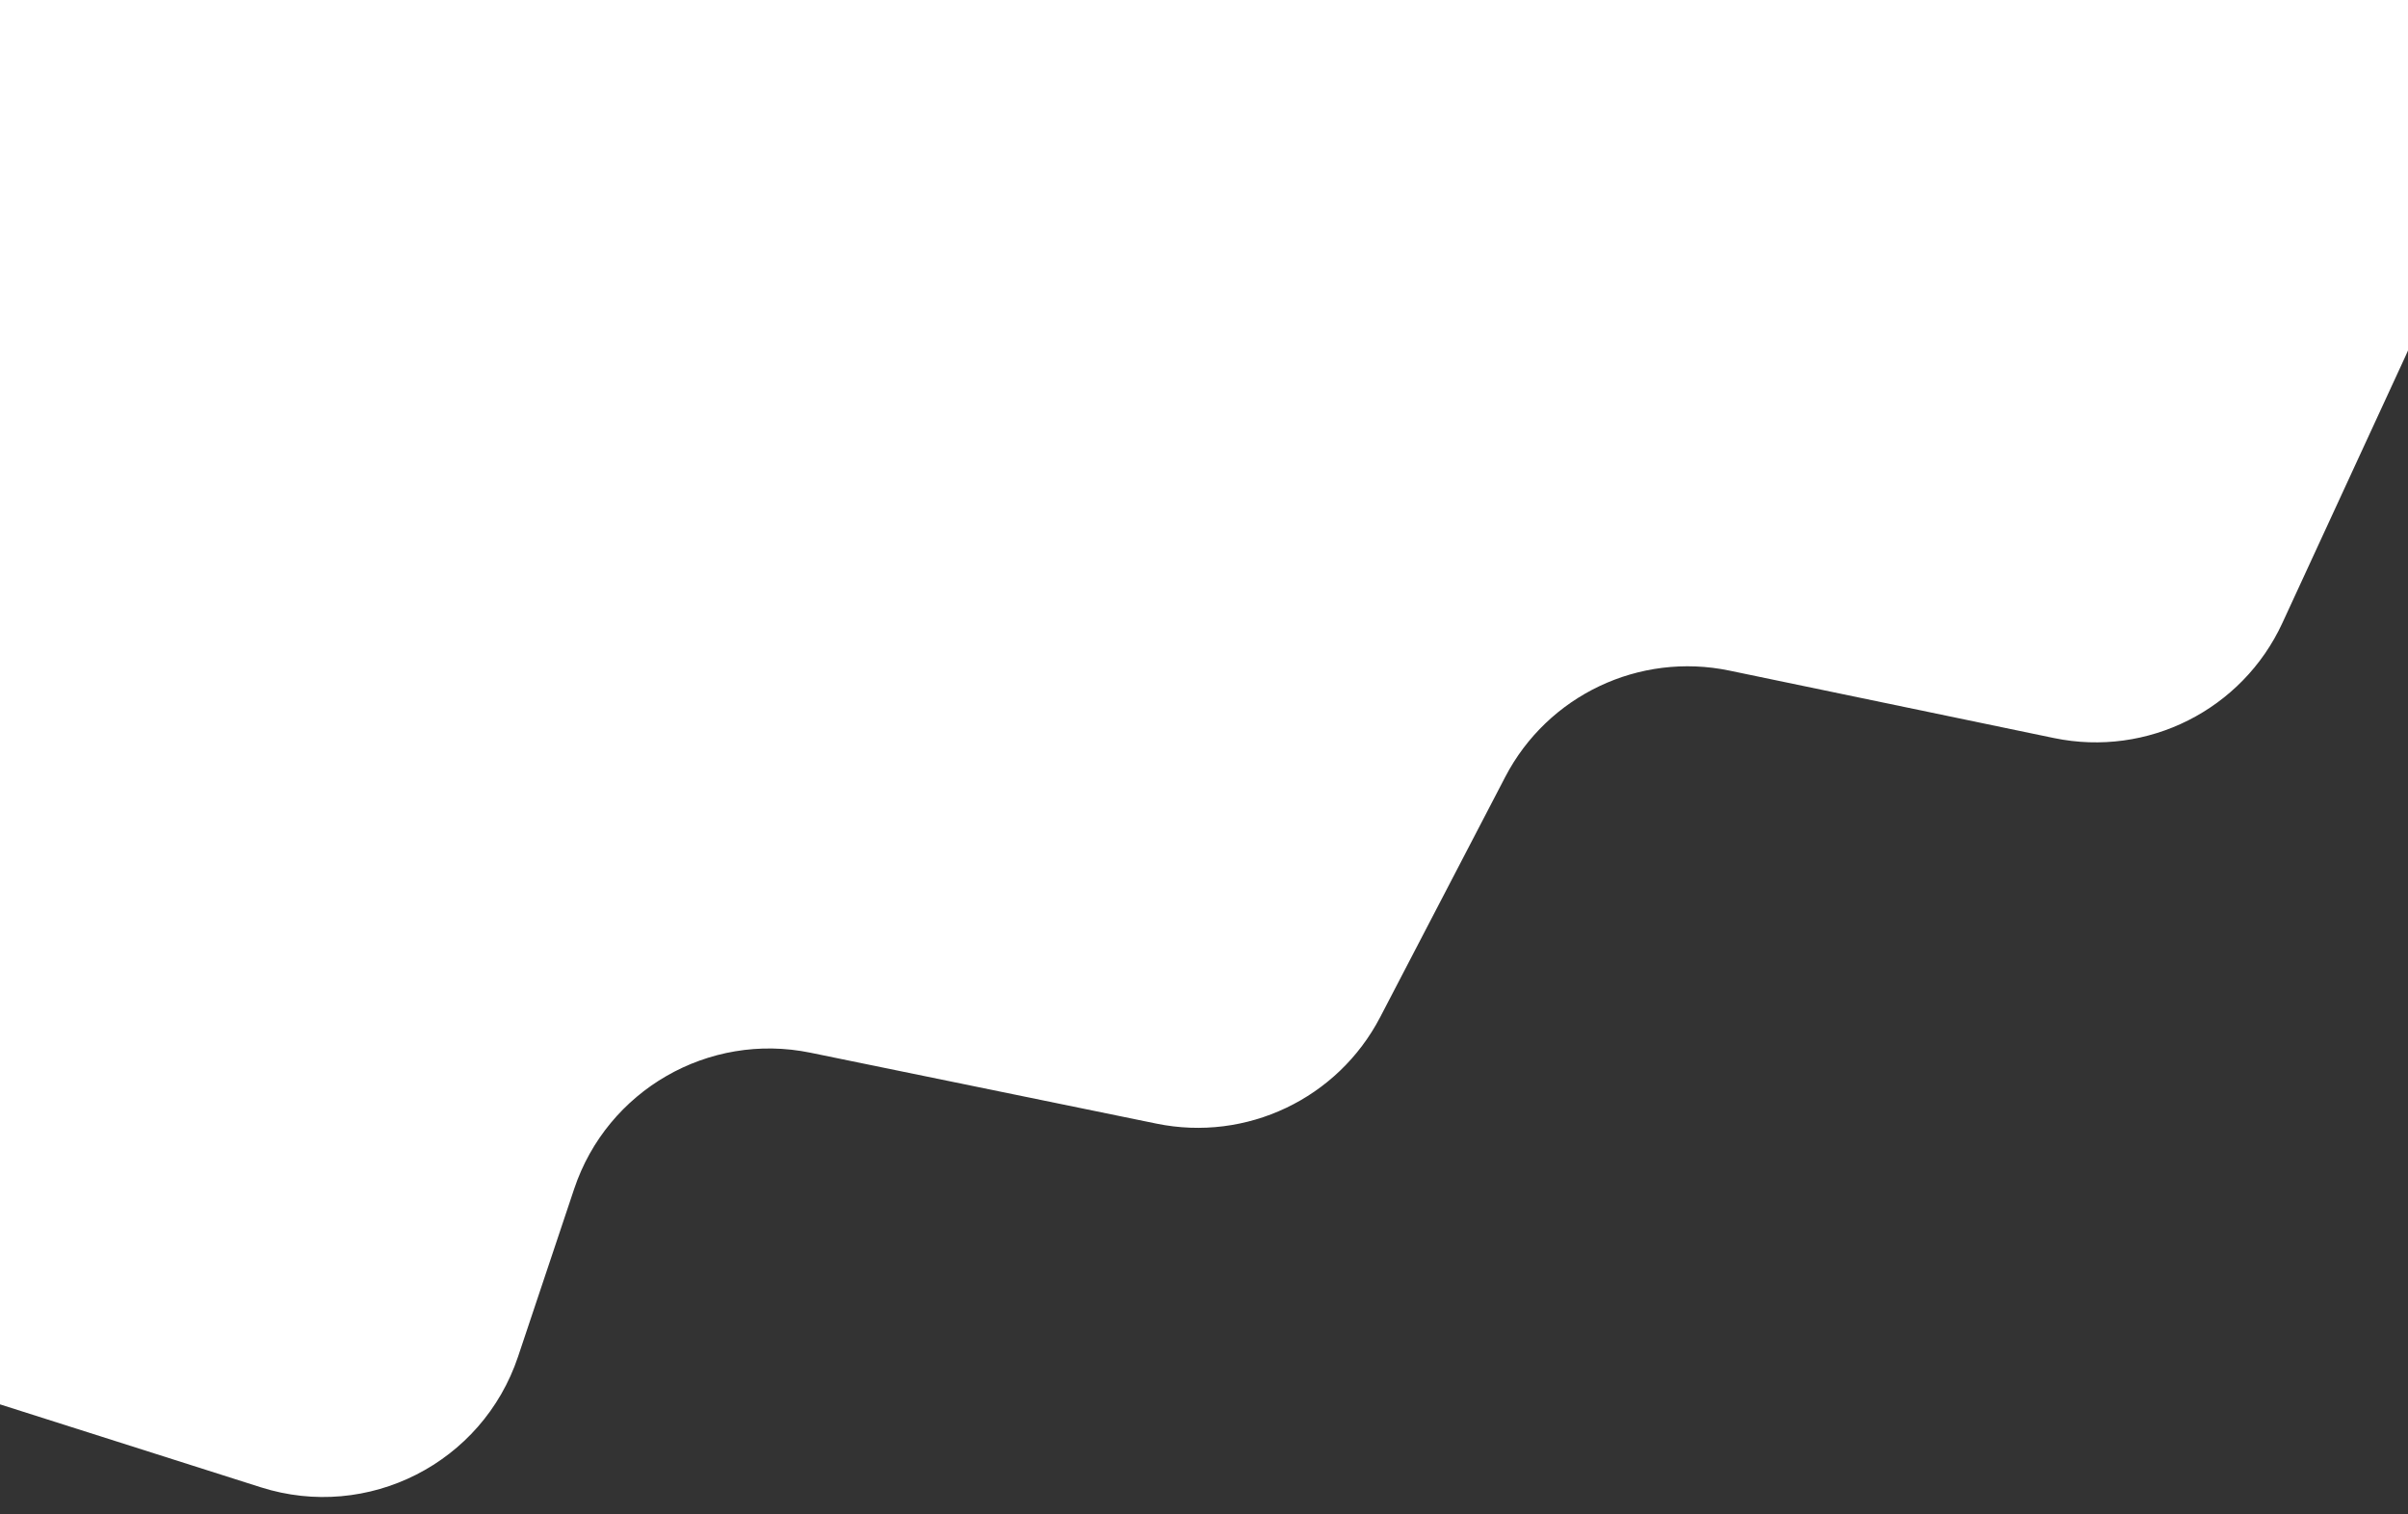 <svg width="1722" height="1083" viewBox="0 0 1722 1083" fill="none" xmlns="http://www.w3.org/2000/svg">
<rect x="0" y="0" width="1722" height="1083" fill="#333333" stroke="none"/>
<g clip-path="url(#clip0_272_13)">
<path d="M186.508 1063.69L-13.821 999.986C-74.833 980.583 -116.271 923.923 -116.271 859.899L-116.273 -778.014C-116.273 -785.501 -110.204 -791.569 -102.718 -791.569L530.224 -791.568L1723.7 -791.569C1729.26 -791.569 1733.76 -787.067 1733.76 -781.514L1733.76 193.06C1733.76 214.322 1729.14 235.331 1720.24 254.638L1632.19 445.498C1603.52 507.63 1535.78 541.769 1468.79 527.842L1236.73 479.601C1172.29 466.205 1106.8 497.272 1076.42 555.652L986.976 727.481C956.659 785.725 891.39 816.8 827.064 803.614L579.534 752.876C506.706 737.948 434.197 779.742 410.611 850.243L370.463 970.246C344.977 1046.42 263.06 1088.04 186.508 1063.69Z" fill="white"/>
</g>
<defs>
<clipPath id="clip0_272_13">
<rect width="1722" height="1083" fill="white"/>
</clipPath>
</defs>
</svg>
